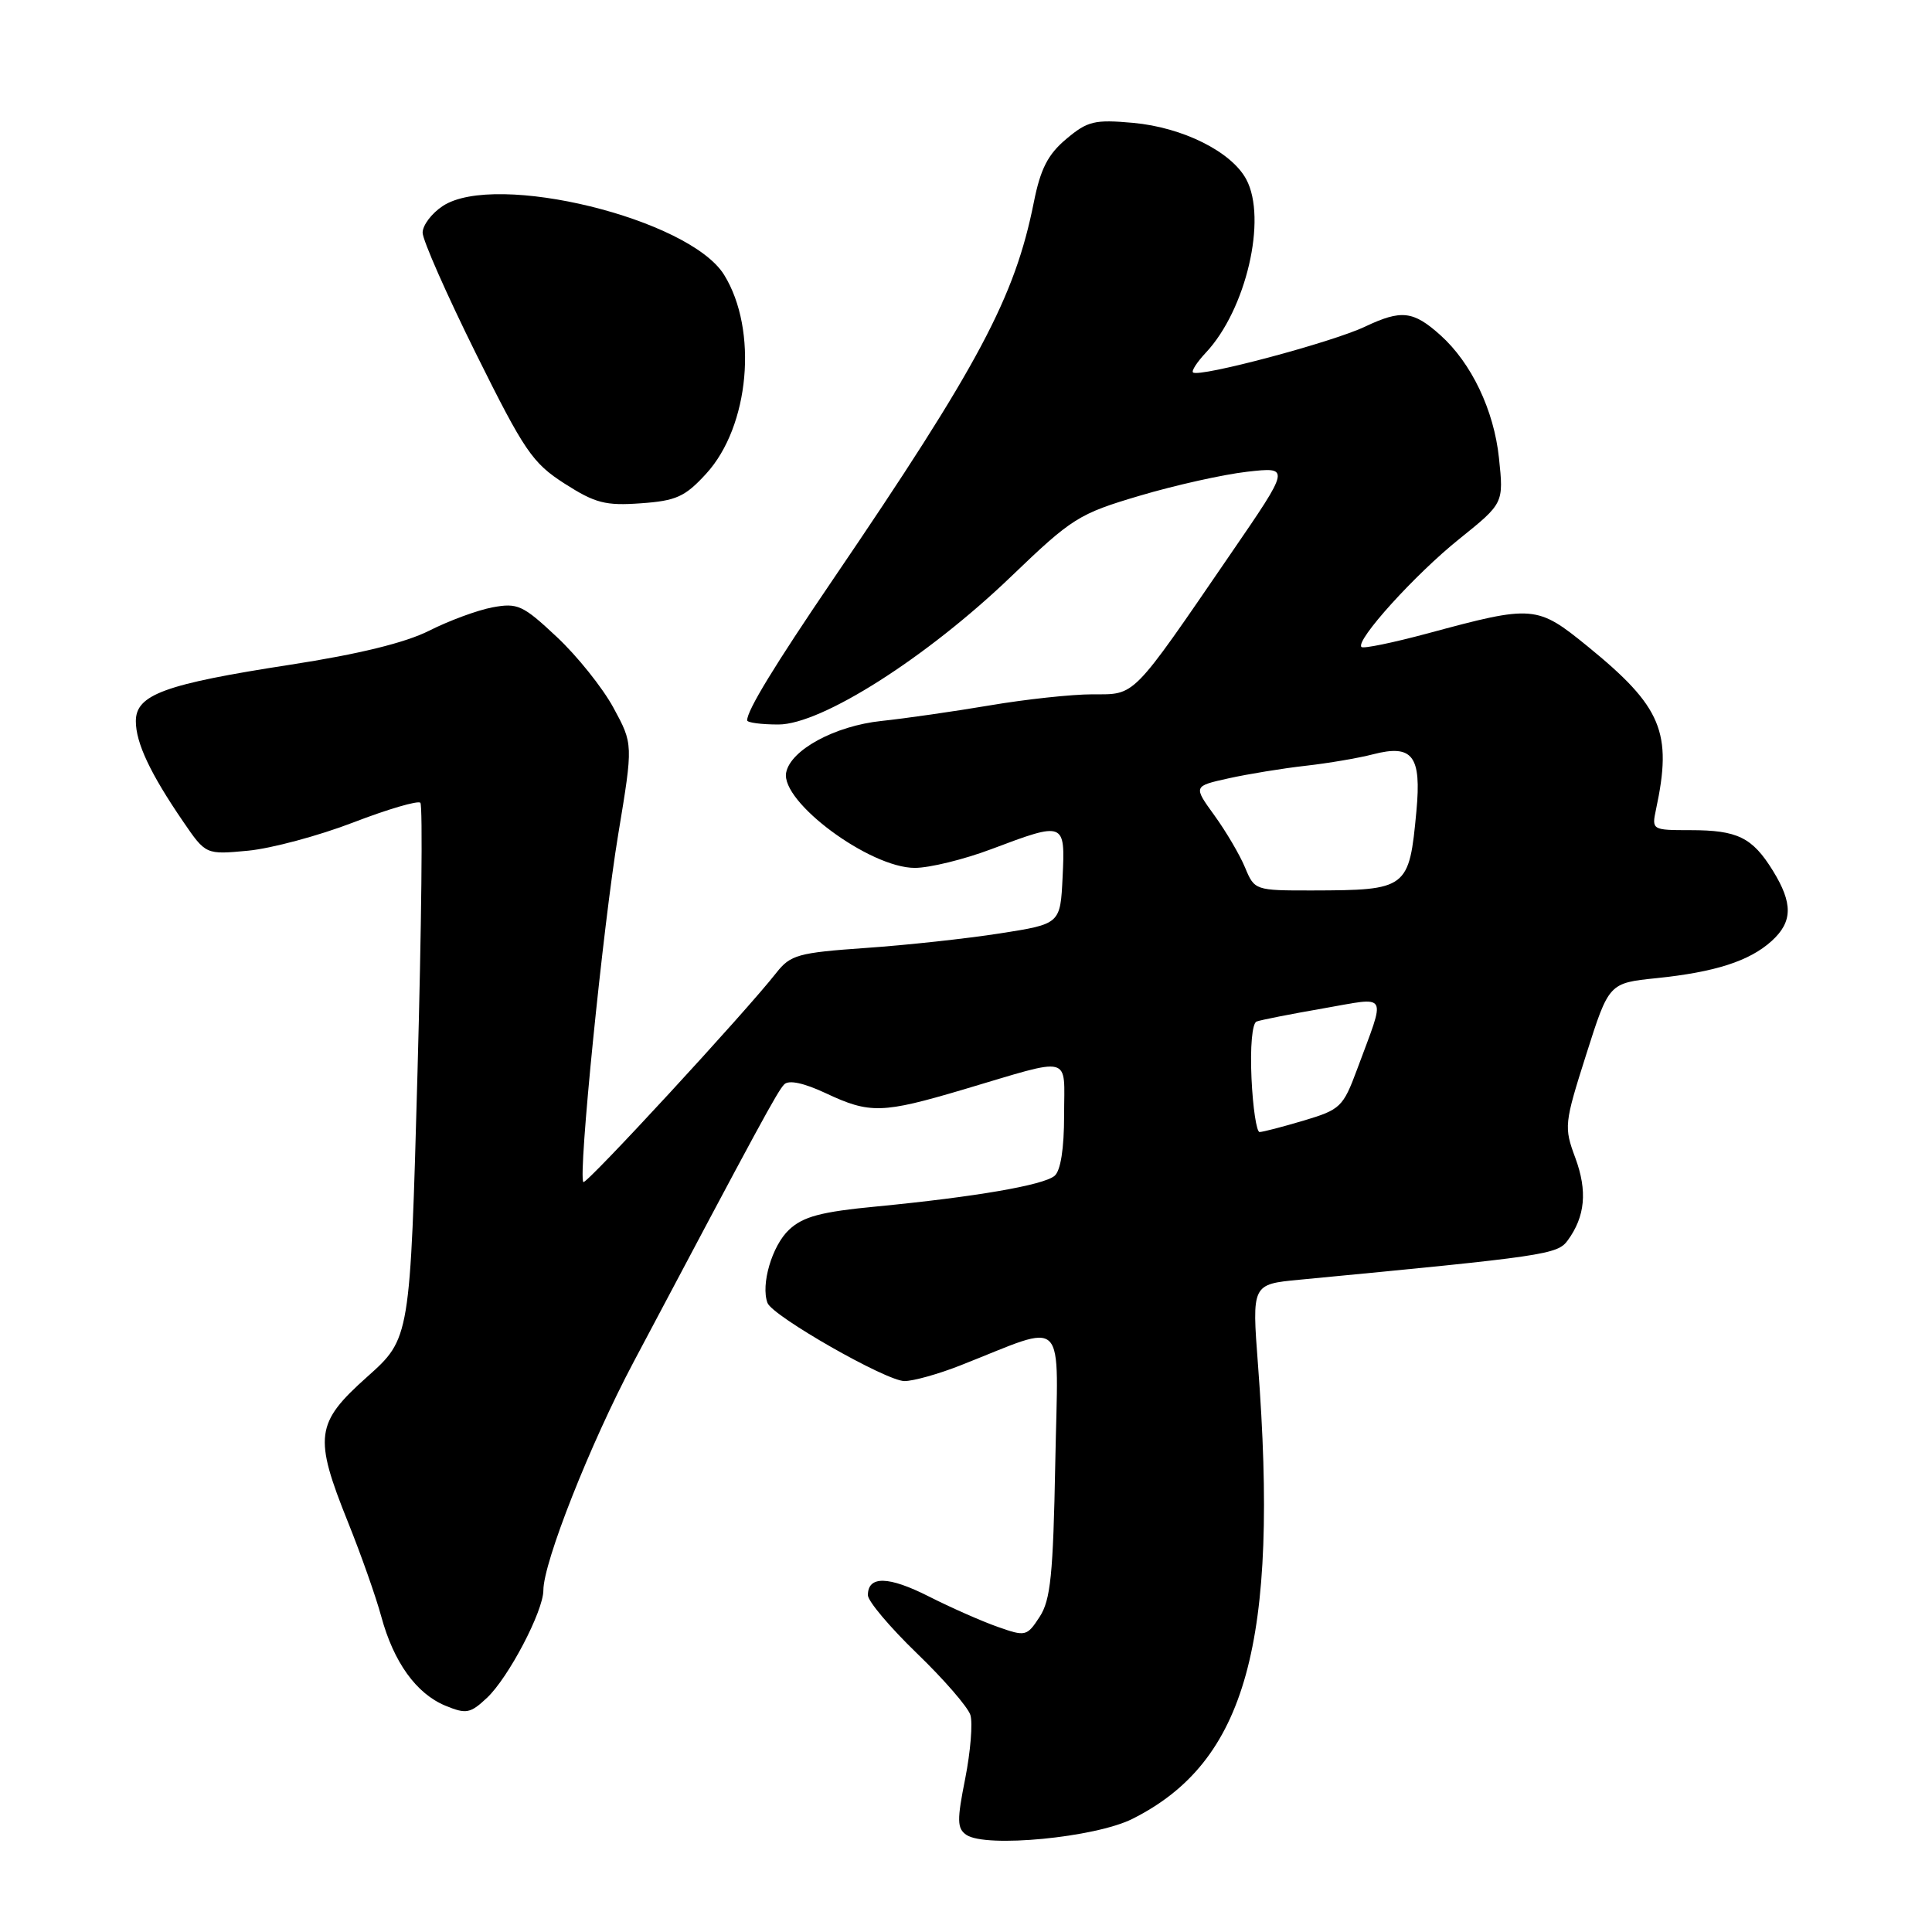 <?xml version="1.0" encoding="UTF-8" standalone="no"?>
<!DOCTYPE svg PUBLIC "-//W3C//DTD SVG 1.1//EN" "http://www.w3.org/Graphics/SVG/1.1/DTD/svg11.dtd" >
<svg xmlns="http://www.w3.org/2000/svg" xmlns:xlink="http://www.w3.org/1999/xlink" version="1.1" viewBox="0 0 256 256">
 <g >
 <path fill="currentColor"
d=" M 150.05 241.01 C 165.13 233.45 169.49 217.68 166.69 180.84 C 165.88 170.17 165.88 170.17 172.19 169.57 C 204.84 166.45 206.36 166.23 207.73 164.36 C 210.05 161.18 210.36 157.82 208.74 153.43 C 207.22 149.34 207.27 148.89 210.18 139.73 C 213.19 130.26 213.19 130.26 219.50 129.61 C 227.26 128.81 231.81 127.35 234.75 124.69 C 237.55 122.15 237.59 119.70 234.91 115.36 C 232.19 110.96 230.23 110.00 223.99 110.00 C 218.90 110.00 218.85 109.97 219.43 107.25 C 221.62 97.04 220.21 93.67 210.41 85.68 C 203.65 80.18 203.19 80.14 189.17 83.93 C 184.59 85.16 180.64 85.98 180.40 85.73 C 179.56 84.89 187.52 76.09 193.38 71.40 C 199.25 66.68 199.25 66.68 198.62 60.68 C 197.96 54.36 194.97 48.09 190.85 44.40 C 187.26 41.18 185.68 41.01 180.90 43.27 C 176.55 45.35 158.89 50.05 158.08 49.35 C 157.85 49.15 158.61 47.98 159.78 46.73 C 165.11 41.06 167.93 28.98 165.14 23.77 C 163.18 20.10 156.72 16.88 150.15 16.28 C 145.03 15.82 144.11 16.04 141.28 18.42 C 138.85 20.46 137.87 22.38 136.99 26.79 C 134.47 39.41 129.74 48.31 110.37 76.79 C 102.60 88.22 99.00 94.12 99.00 95.45 C 99.00 95.75 100.86 96.00 103.14 96.00 C 108.85 96.00 122.81 87.12 134.00 76.37 C 142.06 68.63 142.94 68.08 151.00 65.69 C 155.68 64.30 162.08 62.87 165.24 62.51 C 170.98 61.86 170.98 61.86 163.11 73.33 C 149.85 92.68 150.52 92.00 144.77 92.00 C 142.03 92.00 135.90 92.66 131.14 93.47 C 126.39 94.27 119.94 95.20 116.80 95.53 C 110.63 96.18 104.75 99.37 104.17 102.37 C 103.42 106.24 115.25 115.00 121.22 115.00 C 123.17 115.00 127.75 113.88 131.40 112.50 C 141.09 108.85 141.15 108.88 140.80 116.22 C 140.50 122.43 140.50 122.43 132.50 123.68 C 128.10 124.37 120.09 125.24 114.71 125.61 C 105.75 126.24 104.74 126.52 102.87 128.90 C 98.73 134.18 77.67 157.01 77.30 156.63 C 76.57 155.91 79.91 122.62 81.92 110.54 C 83.90 98.59 83.90 98.59 81.28 93.77 C 79.84 91.12 76.45 86.89 73.76 84.38 C 69.27 80.17 68.58 79.86 65.24 80.48 C 63.24 80.86 59.48 82.25 56.87 83.57 C 53.72 85.16 47.54 86.68 38.46 88.08 C 21.81 90.65 18.00 92.04 18.00 95.56 C 18.00 98.44 19.92 102.51 24.28 108.88 C 27.27 113.25 27.27 113.25 32.89 112.72 C 35.97 112.42 42.24 110.74 46.81 108.98 C 51.38 107.22 55.38 106.05 55.70 106.37 C 56.03 106.69 55.85 122.80 55.32 142.15 C 54.35 177.35 54.35 177.35 48.66 182.43 C 41.79 188.56 41.55 190.35 46.12 201.72 C 47.84 206.00 49.82 211.61 50.52 214.20 C 52.16 220.24 55.15 224.41 59.01 226.01 C 61.78 227.15 62.31 227.05 64.53 224.97 C 67.38 222.29 72.00 213.48 72.00 210.72 C 72.00 207.03 78.20 191.32 83.94 180.50 C 100.67 148.93 103.04 144.56 103.92 143.68 C 104.53 143.07 106.53 143.50 109.43 144.86 C 115.25 147.60 116.91 147.55 127.64 144.37 C 142.33 140.01 141.00 139.67 141.00 147.76 C 141.00 152.20 140.54 155.14 139.73 155.81 C 138.23 157.05 129.20 158.60 116.20 159.86 C 108.76 160.57 106.42 161.20 104.55 162.95 C 102.30 165.06 100.78 170.23 101.70 172.65 C 102.37 174.40 117.44 183.00 119.85 183.00 C 121.02 183.00 124.35 182.07 127.24 180.93 C 141.63 175.28 140.20 173.83 139.83 193.81 C 139.55 208.67 139.21 212.03 137.75 214.25 C 136.07 216.83 135.88 216.87 132.18 215.56 C 130.08 214.82 125.98 213.01 123.08 211.54 C 117.73 208.83 115.00 208.77 115.00 211.37 C 115.00 212.16 117.92 215.62 121.48 219.06 C 125.05 222.50 128.24 226.18 128.58 227.24 C 128.91 228.30 128.60 232.08 127.90 235.65 C 126.79 241.20 126.81 242.28 128.05 243.13 C 130.62 244.88 145.11 243.49 150.05 241.01 Z  M 93.57 62.77 C 99.32 56.50 100.47 43.73 95.95 36.42 C 91.35 28.98 65.69 22.70 58.68 27.29 C 57.20 28.26 56.00 29.85 56.00 30.83 C 56.00 31.81 59.18 39.01 63.06 46.84 C 69.48 59.77 70.54 61.34 74.81 64.08 C 78.86 66.67 80.23 67.03 84.91 66.69 C 89.60 66.36 90.77 65.83 93.57 62.77 Z  M 165.83 142.87 C 165.64 138.72 165.92 135.58 166.50 135.36 C 167.05 135.15 171.00 134.37 175.27 133.63 C 184.14 132.09 183.68 131.27 179.81 141.73 C 177.97 146.68 177.60 147.04 172.75 148.48 C 169.94 149.32 167.31 150.00 166.90 150.00 C 166.50 150.00 166.01 146.79 165.83 142.87 Z  M 164.98 114.96 C 164.29 113.29 162.46 110.18 160.92 108.05 C 158.11 104.17 158.11 104.17 162.81 103.13 C 165.39 102.56 169.97 101.81 173.00 101.47 C 176.03 101.13 180.05 100.44 181.93 99.95 C 187.18 98.59 188.37 100.14 187.68 107.49 C 186.72 117.79 186.49 117.96 173.87 117.99 C 166.31 118.00 166.23 117.97 164.98 114.96 Z "/>
</g>
</svg>